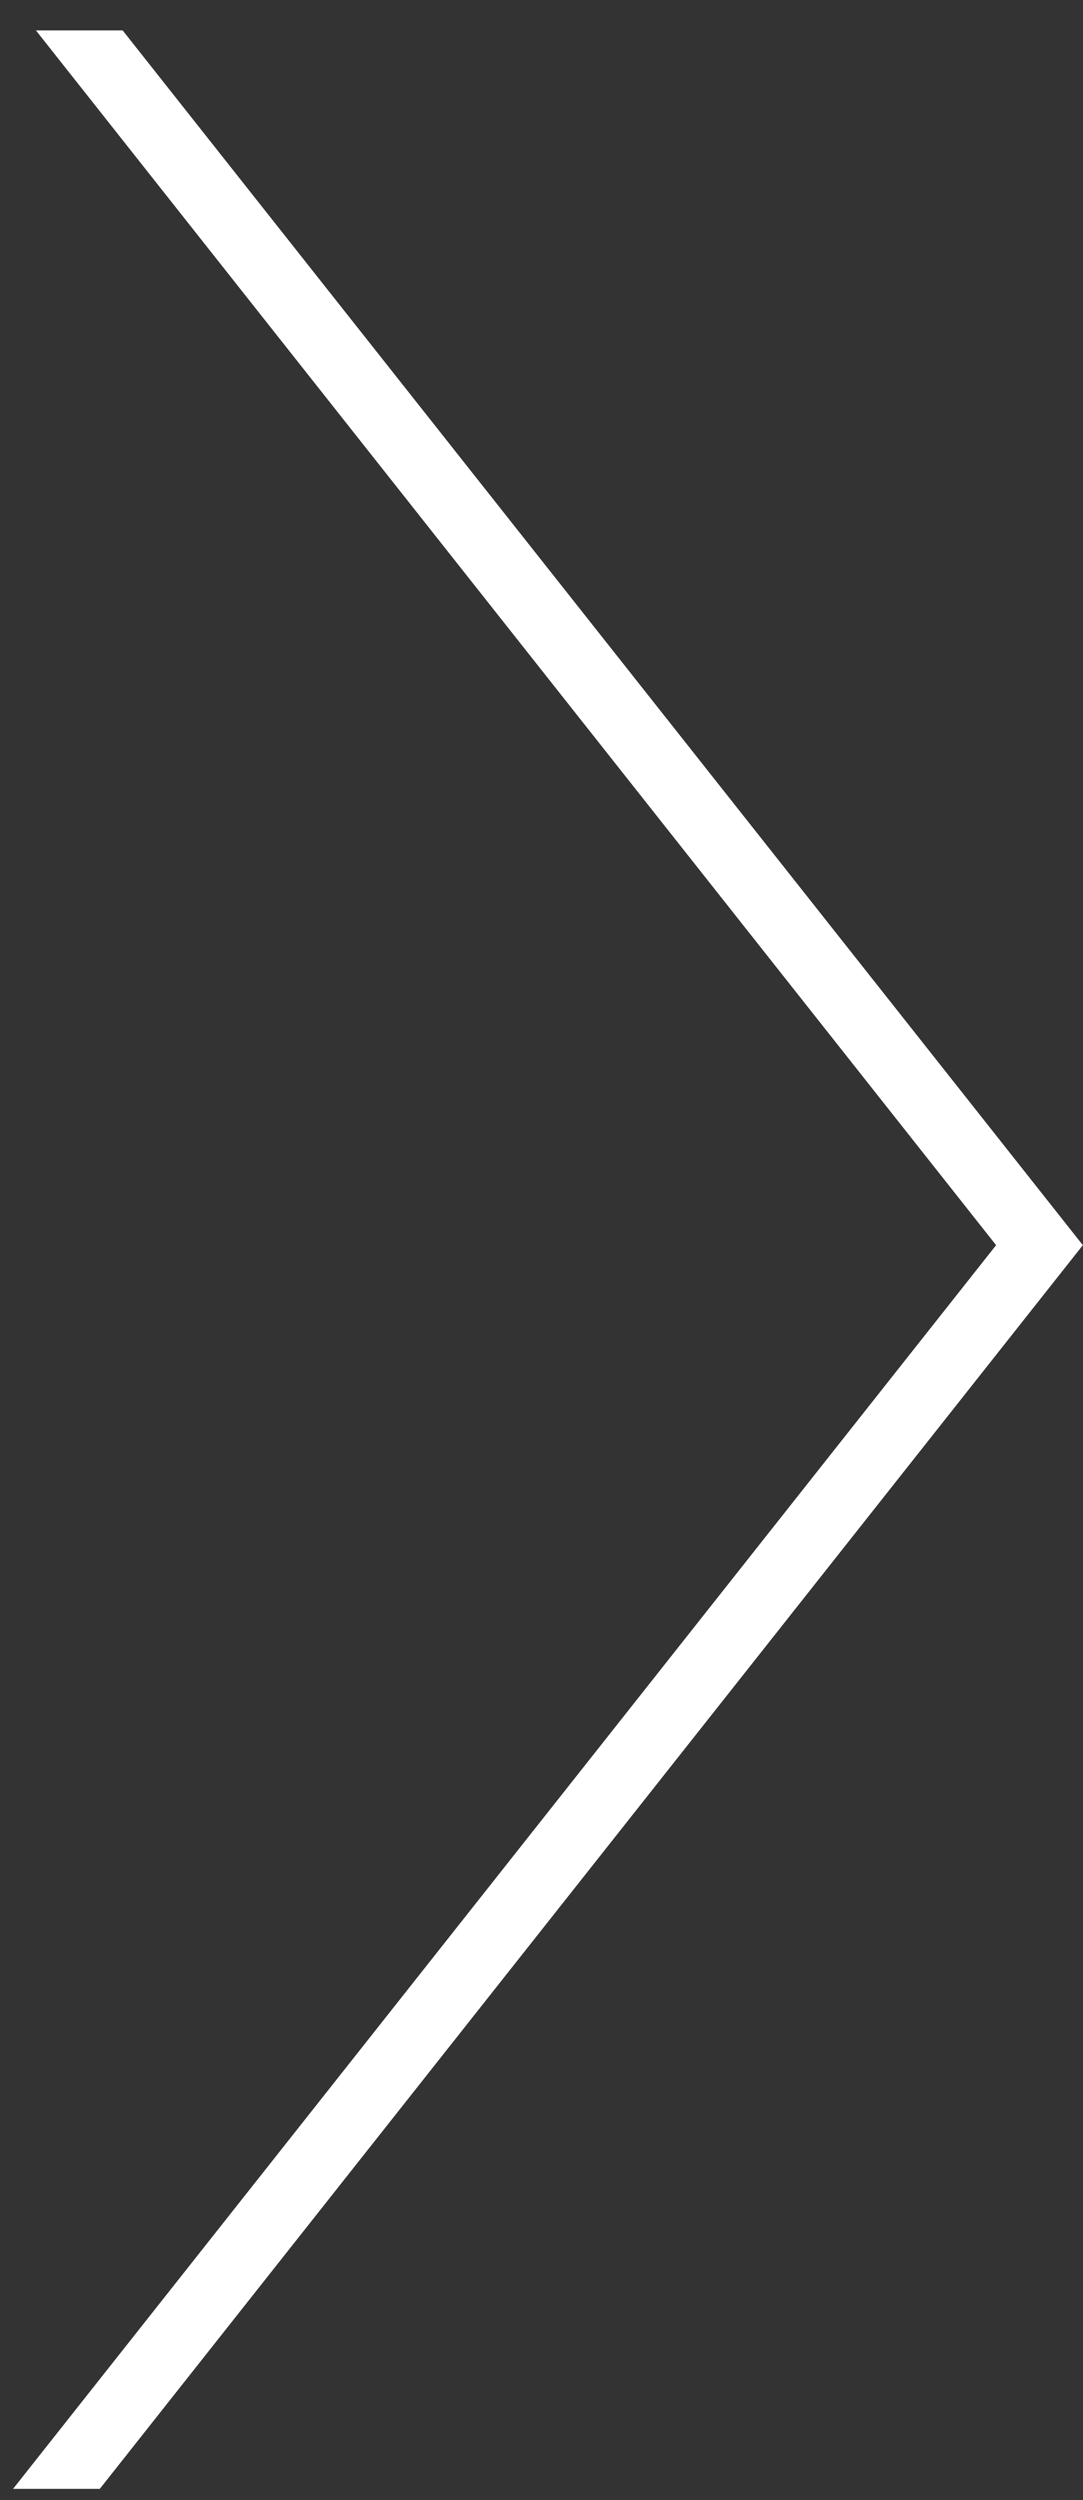 <svg width="26" height="60" viewBox="0 0 26 60" fill="none" xmlns="http://www.w3.org/2000/svg">
<rect x="0" y="0" width="26" height="60" fill="#333333" stroke="none"/>
<g id="Icon" clip-path="url(#clip0_1_25)">
<path id="Vector" d="M0.314 59.73L23.914 29.883L0.314 0.036H2.396L25.996 29.883L2.396 59.73H0.314Z" fill="white"/>
</g>
<defs>
<clipPath id="clip0_1_25">
<rect width="25.69" height="59" fill="white" transform="matrix(1 0 0 -1 0.31 59.73)"/>
</clipPath>
</defs>
</svg>
